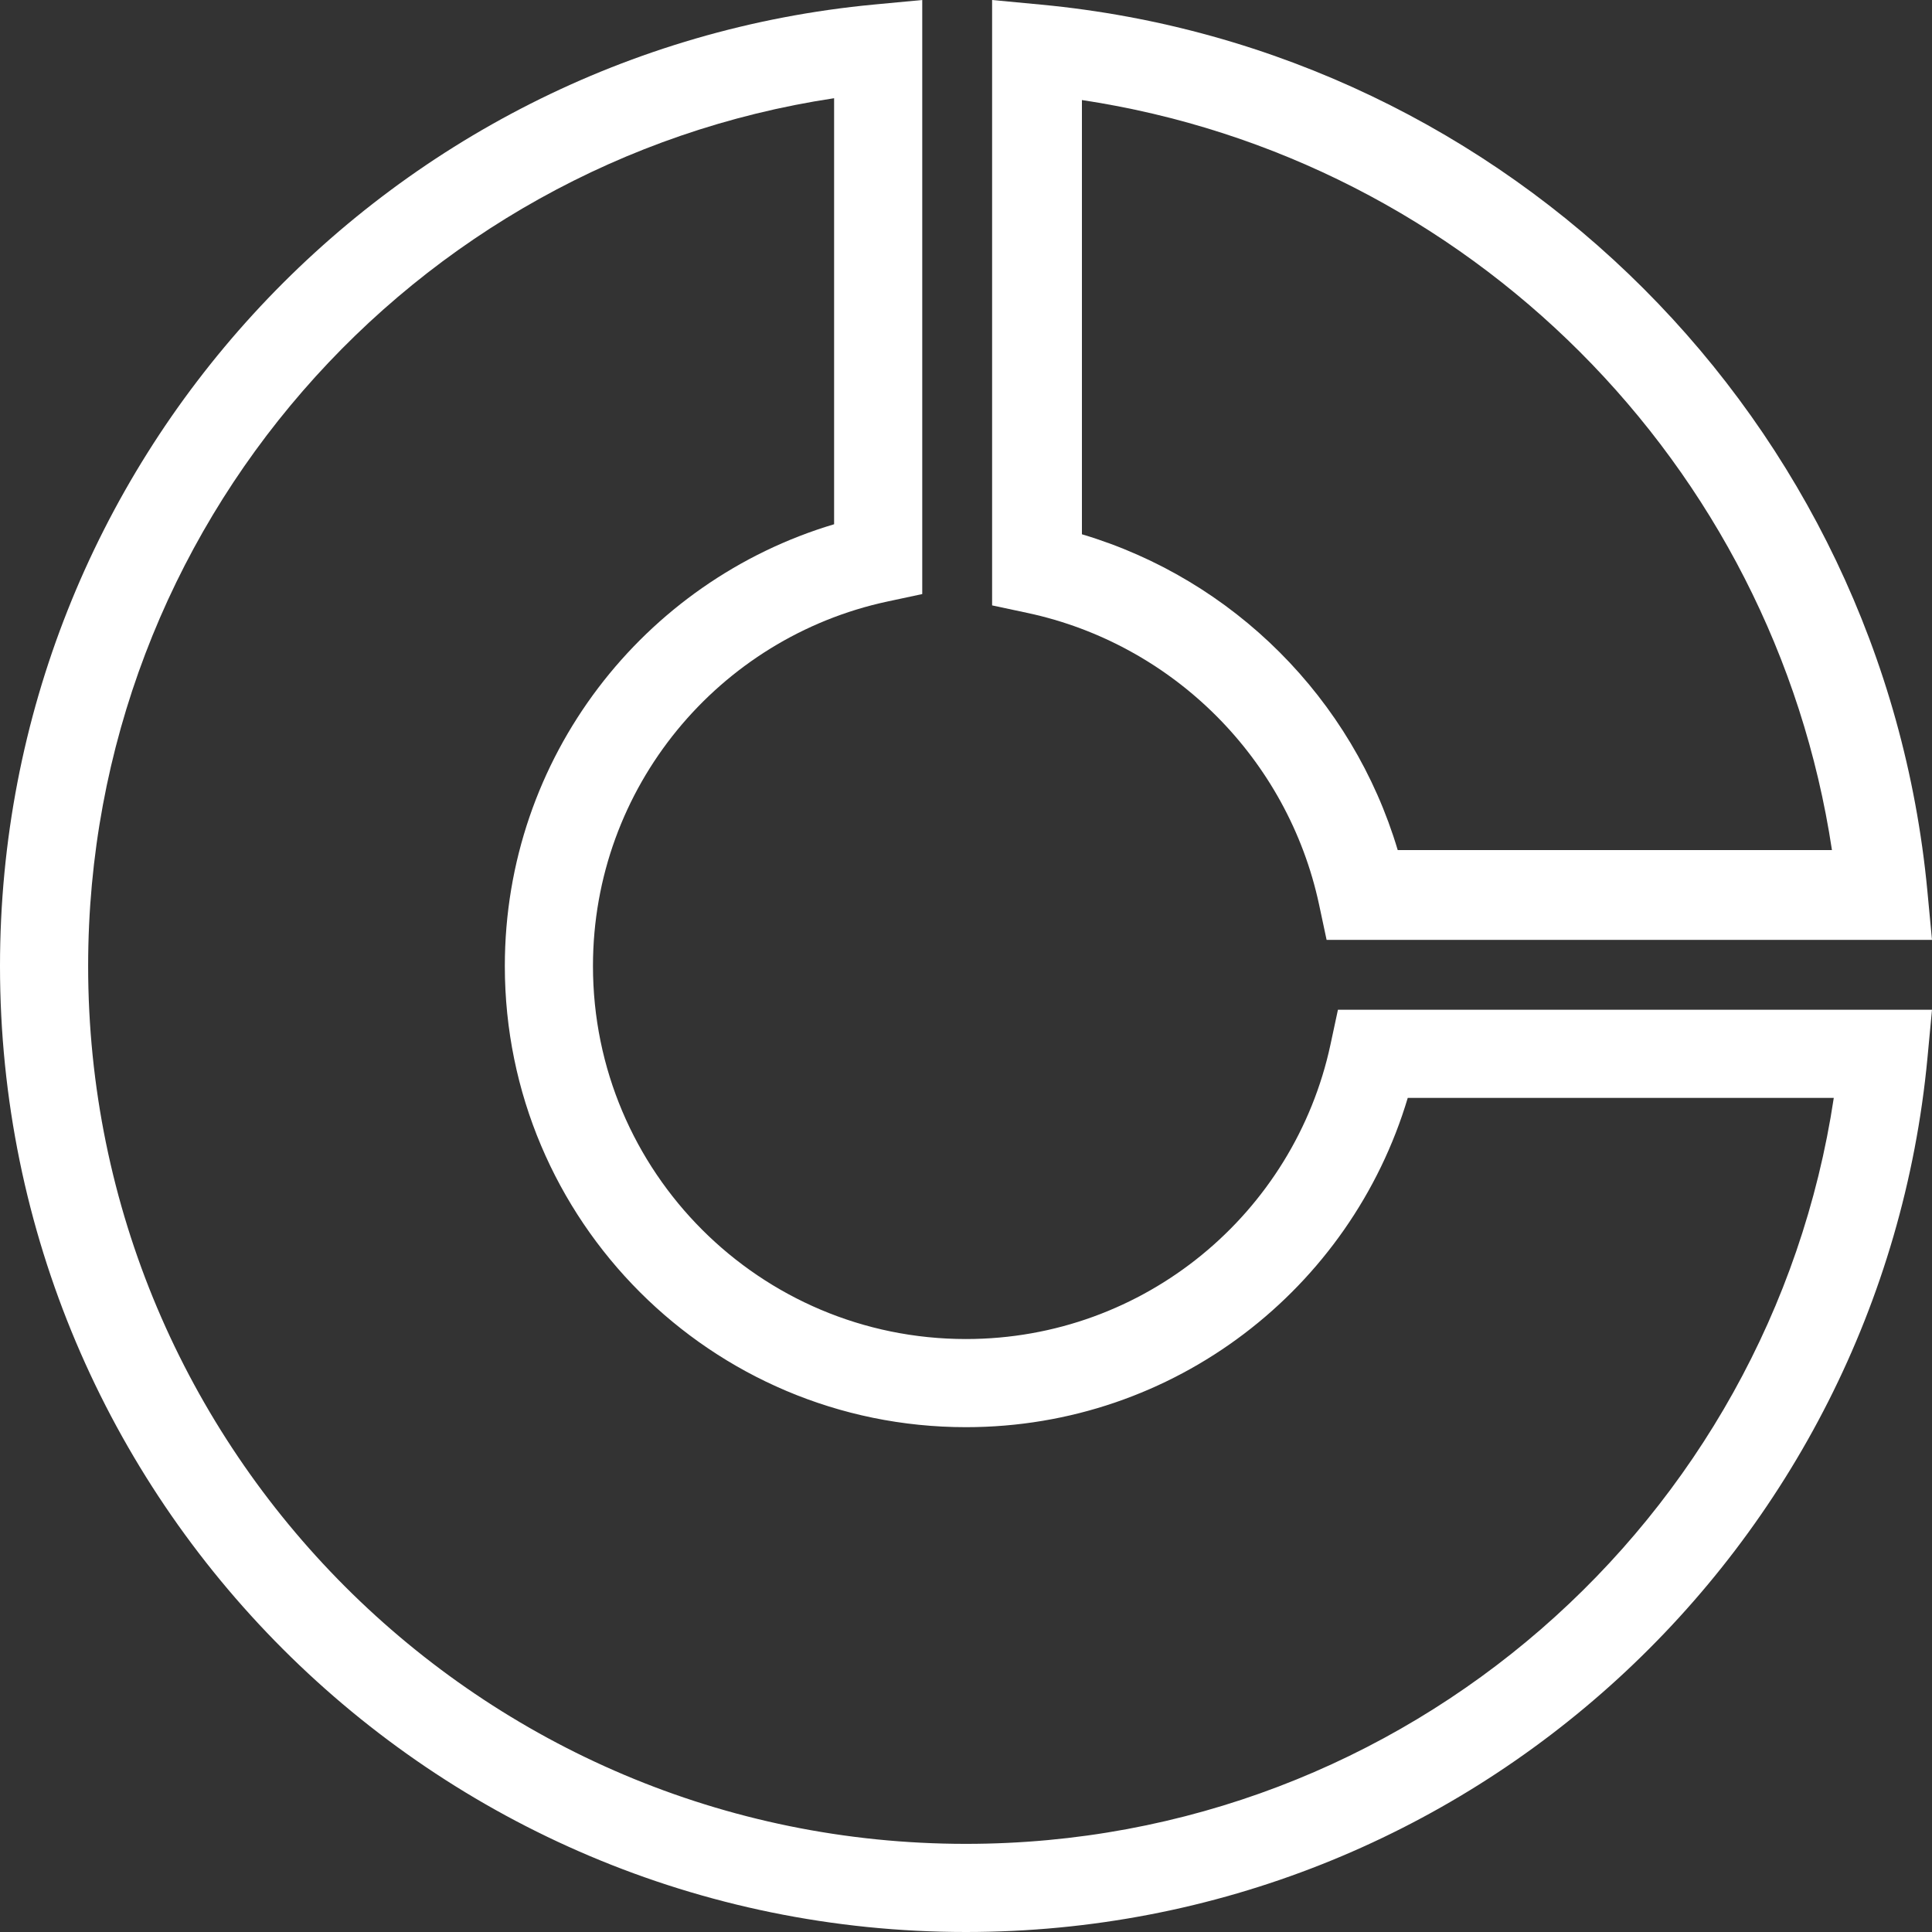 <svg width="37" height="37" viewBox="0 0 37 37" fill="none" xmlns="http://www.w3.org/2000/svg">
<rect x="0" y="0" width="37" height="37" fill="#333333" stroke="none"/>
<path fill-rule="evenodd" clip-rule="evenodd" d="M19 0L19.941 0.089C28.92 0.938 36.062 8.08 36.911 17.059L37 18H25.406L25.261 17.32C24.663 14.533 22.468 12.337 19.68 11.739L19 11.594V0ZM20.72 1.916V10.232C23.62 11.096 25.904 13.38 26.768 16.28H35.084C33.969 8.88 28.12 3.031 20.72 1.916Z" fill="white"/>
<path fill-rule="evenodd" clip-rule="evenodd" d="M17.662 0V11.377L16.994 11.52C13.772 12.211 11.356 15.074 11.356 18.501C11.356 22.446 14.554 25.644 18.499 25.644C21.926 25.644 24.789 23.228 25.48 20.005L25.623 19.338H37L36.913 20.262C36.025 29.652 28.122 37 18.499 37C8.282 37 0 28.718 0 18.501C0 8.878 7.348 0.975 16.738 0.087L17.662 0ZM15.974 1.881C7.888 3.099 1.688 10.075 1.688 18.501C1.688 27.785 9.214 35.312 18.499 35.312C26.925 35.312 33.901 29.112 35.119 21.026H26.96C25.873 24.672 22.499 27.332 18.499 27.332C13.622 27.332 9.668 23.378 9.668 18.501C9.668 14.501 12.328 11.127 15.974 10.04V1.881Z" fill="white"/>
</svg>
